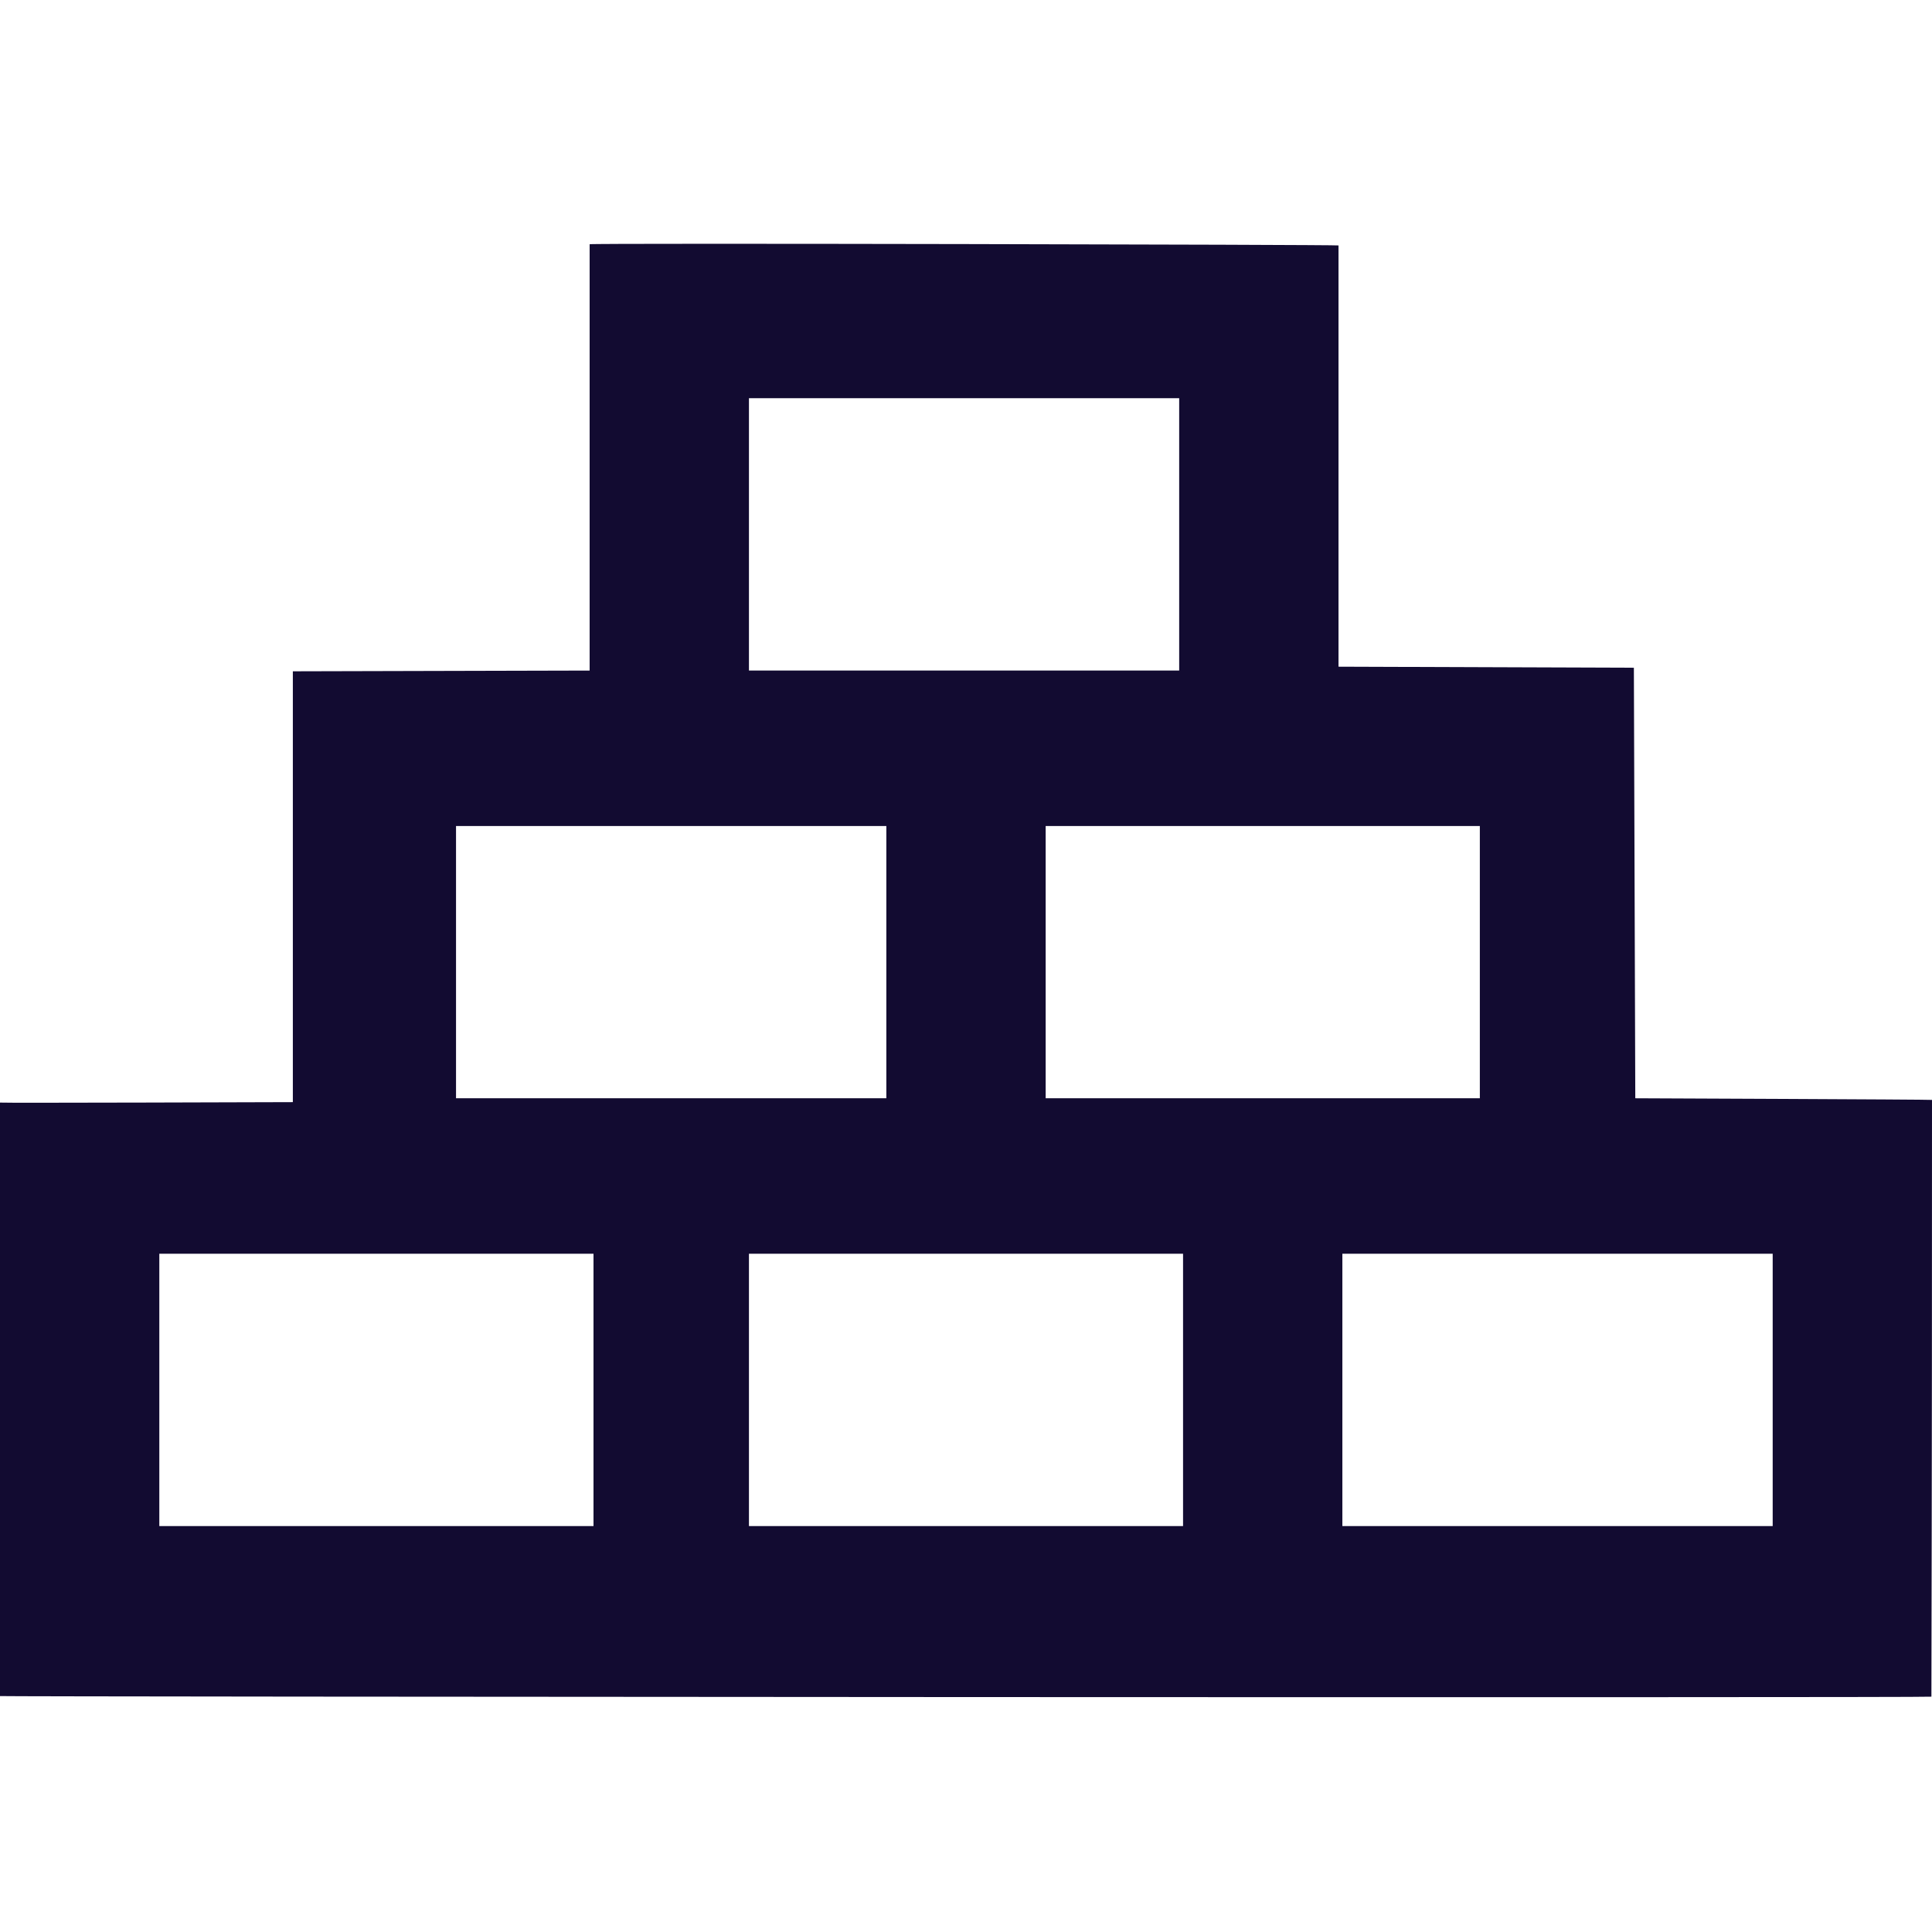<?xml version="1.0" encoding="UTF-8" standalone="no"?>
<!DOCTYPE svg PUBLIC "-//W3C//DTD SVG 1.1//EN" "http://www.w3.org/Graphics/SVG/1.1/DTD/svg11.dtd">
<svg width="100%" height="100%" viewBox="0 0 26 26" version="1.1" xmlns="http://www.w3.org/2000/svg" xmlns:xlink="http://www.w3.org/1999/xlink" xml:space="preserve" style="fill-rule:evenodd;clip-rule:evenodd;stroke-linejoin:round;stroke-miterlimit:2;">
    <path id="Assembly" d="M7.935,9.024l0,-5.737c0.005,-0.017 10.077,0.005 10.078,0.016l0,5.669l3.975,0.014l0.019,5.794c0,0 3.993,0.016 3.993,0.022c0,5.86 -0.008,6.98 -0.008,8.031c-0.001,0.016 -25.992,0.001 -25.992,-0.008l0,-7.987c0,0.007 3.941,-0.006 3.941,-0.006l0,-5.798c-0.002,0 3.994,-0.01 3.994,-0.01Zm10.13,7.848l0,3.665l5.791,0l0,-3.665l-5.791,0Zm-7.986,0l0,3.665l5.842,0l0,-3.665l-5.842,0Zm-7.935,0l0,3.665l5.843,0l0,-3.665l-5.843,0Zm11.928,-5.756l0,3.664l5.843,0l0,-3.664l-5.843,0Zm-7.935,0l0,3.664l5.791,0l0,-3.664l-5.791,0Zm3.942,-5.757l0,3.665l5.79,0l0,-3.665l-5.79,0Z" style="fill:#120b31;fill-rule:nonzero;"/>
</svg>

